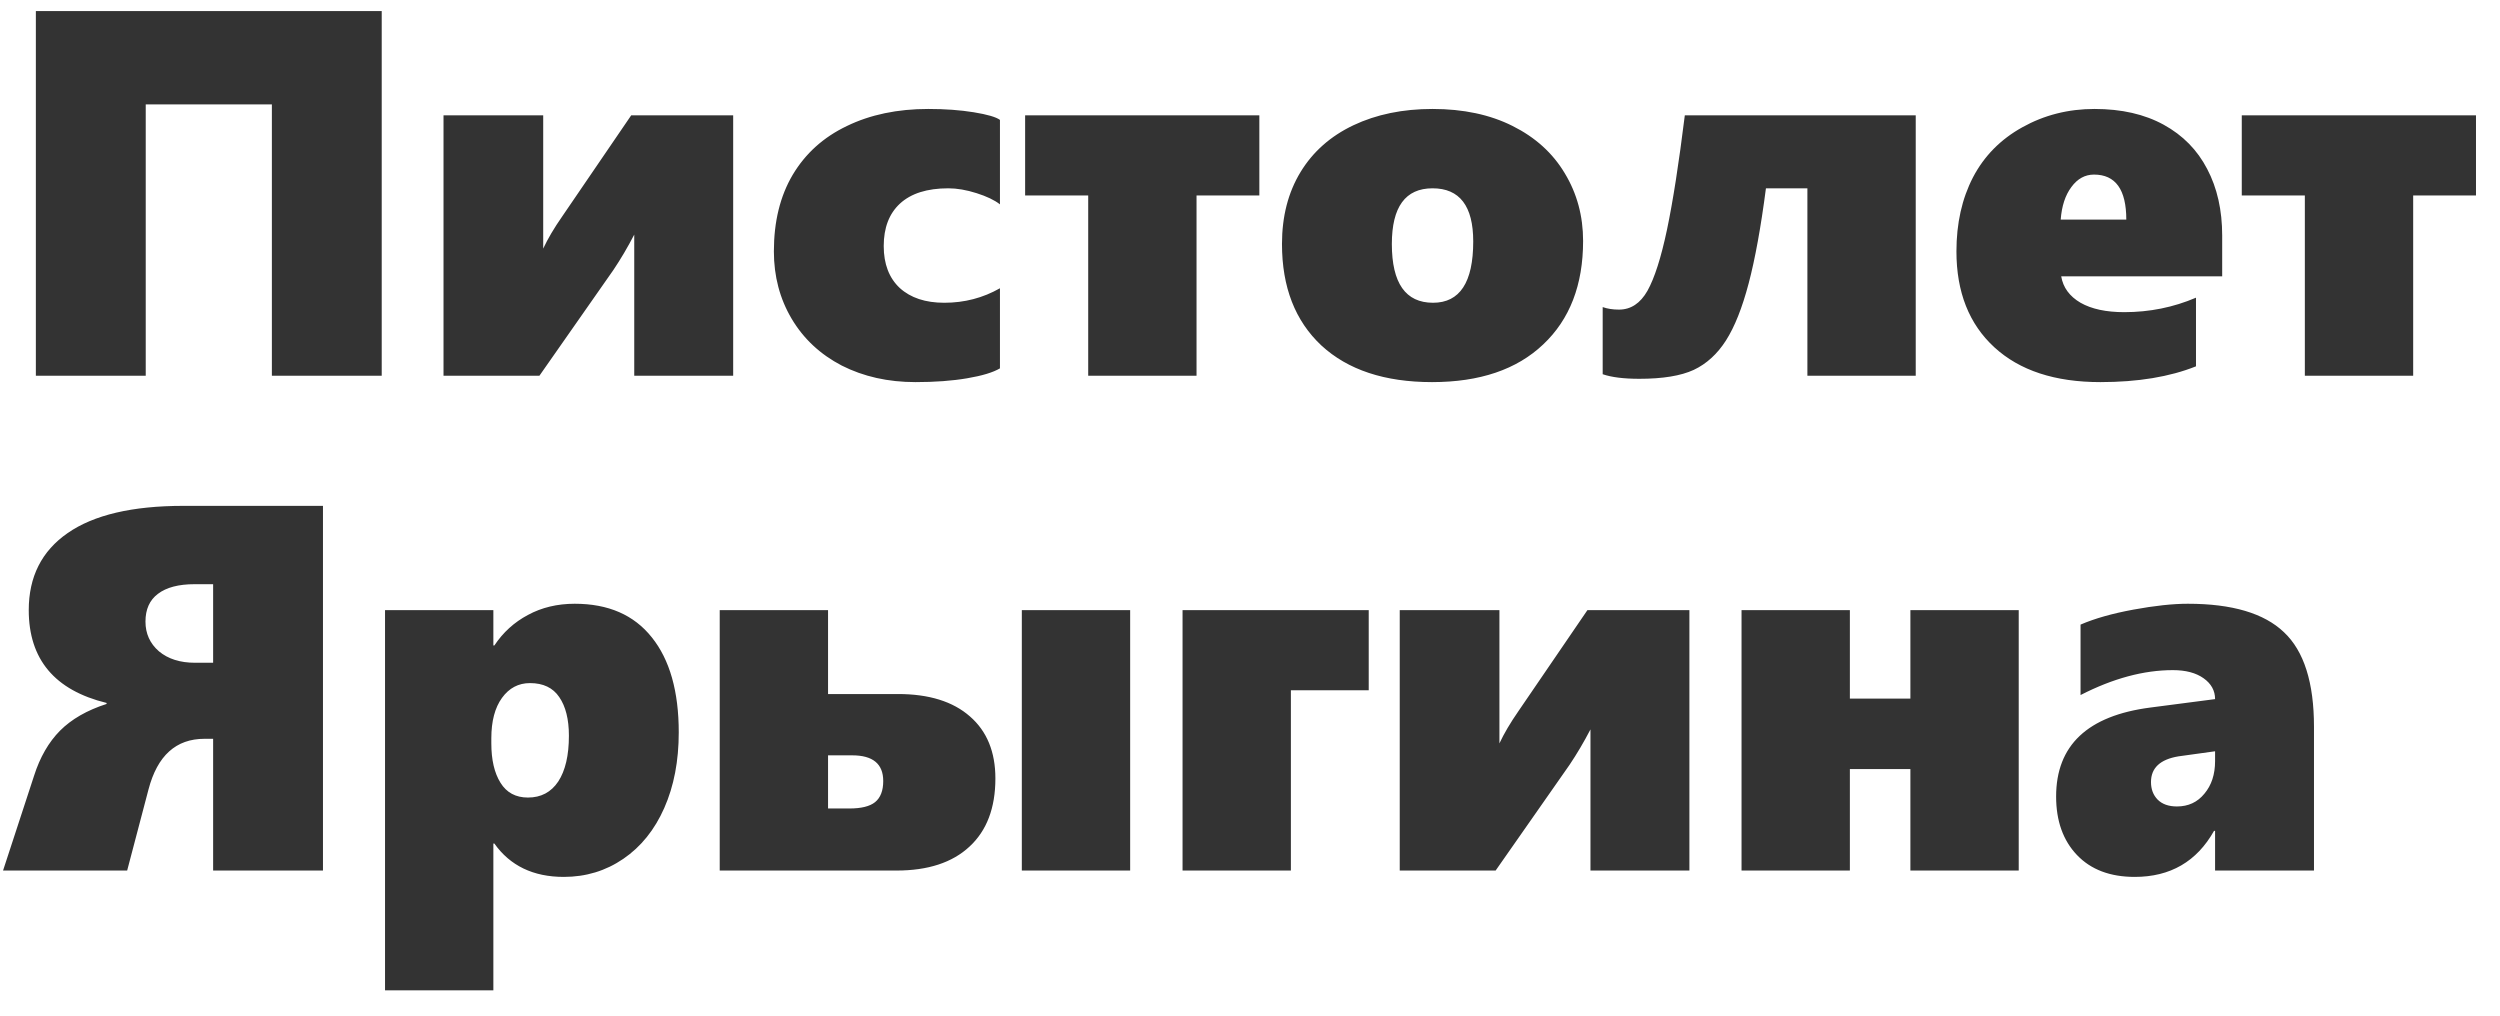 <svg width="96" height="39" viewBox="0 0 96 39" fill="none" xmlns="http://www.w3.org/2000/svg">
<path d="M10.44 14.429V4.009H5.596V14.429H1.377V0.425H14.658V14.429H10.44ZM24.355 14.429V9.009C24.102 9.497 23.835 9.949 23.555 10.366L20.713 14.429H17.031V4.429H20.859V9.546C21.035 9.168 21.279 8.755 21.592 8.306L24.238 4.429H28.154V14.429H24.355ZM38.398 14.145C38.132 14.302 37.712 14.429 37.139 14.526C36.566 14.624 35.905 14.673 35.156 14.673C34.102 14.673 33.158 14.461 32.324 14.038C31.497 13.608 30.856 13.009 30.4 12.241C29.945 11.473 29.717 10.61 29.717 9.653C29.717 8.507 29.958 7.528 30.439 6.714C30.928 5.893 31.621 5.268 32.52 4.839C33.418 4.403 34.46 4.184 35.645 4.184C36.296 4.184 36.878 4.227 37.393 4.311C37.913 4.396 38.249 4.494 38.398 4.604V7.847C38.19 7.684 37.891 7.541 37.5 7.417C37.109 7.293 36.748 7.231 36.416 7.231C35.602 7.231 34.984 7.427 34.56 7.817C34.144 8.201 33.935 8.745 33.935 9.448C33.935 10.138 34.141 10.675 34.551 11.059C34.967 11.437 35.537 11.626 36.26 11.626C37.035 11.626 37.747 11.44 38.398 11.069V14.145ZM45.947 7.505V14.429H41.787V7.505H39.365V4.429H48.359V7.505H45.947ZM60.791 9.253C60.791 10.939 60.28 12.264 59.258 13.227C58.242 14.191 56.82 14.673 54.99 14.673C53.174 14.673 51.758 14.204 50.742 13.267C49.733 12.322 49.228 11.024 49.228 9.37C49.228 8.309 49.466 7.388 49.941 6.606C50.417 5.825 51.094 5.226 51.973 4.809C52.852 4.393 53.864 4.184 55.01 4.184C56.195 4.184 57.22 4.403 58.086 4.839C58.958 5.275 59.626 5.88 60.088 6.655C60.557 7.43 60.791 8.296 60.791 9.253ZM56.572 9.272C56.572 7.912 56.051 7.231 55.01 7.231C53.968 7.231 53.447 7.944 53.447 9.37C53.447 10.874 53.975 11.626 55.029 11.626C56.058 11.626 56.572 10.841 56.572 9.272ZM69.404 14.429V7.231H67.812C67.617 8.729 67.396 9.946 67.148 10.884C66.901 11.821 66.611 12.55 66.279 13.071C65.947 13.592 65.534 13.97 65.039 14.204C64.544 14.432 63.848 14.546 62.949 14.546C62.35 14.546 61.882 14.487 61.543 14.37V11.792C61.725 11.857 61.934 11.889 62.168 11.889C62.624 11.889 62.988 11.649 63.262 11.167C63.535 10.679 63.786 9.894 64.014 8.813C64.242 7.726 64.469 6.265 64.697 4.429H73.564V14.429H69.404ZM79.15 10.61C79.222 11.04 79.469 11.378 79.893 11.626C80.316 11.867 80.876 11.987 81.572 11.987C82.542 11.987 83.46 11.802 84.326 11.431V14.067C83.317 14.471 82.093 14.673 80.654 14.673C78.909 14.673 77.552 14.227 76.582 13.335C75.612 12.443 75.127 11.216 75.127 9.653C75.127 8.579 75.338 7.632 75.762 6.811C76.191 5.991 76.823 5.35 77.656 4.888C78.496 4.419 79.421 4.184 80.43 4.184C81.465 4.184 82.35 4.386 83.086 4.79C83.822 5.194 84.378 5.76 84.756 6.489C85.14 7.218 85.332 8.071 85.332 9.048V10.61H79.15ZM81.65 8.432C81.65 7.28 81.237 6.704 80.41 6.704C80.065 6.704 79.775 6.863 79.541 7.182C79.307 7.495 79.17 7.912 79.131 8.432H81.65ZM92.666 7.505V14.429H88.506V7.505H86.084V4.429H95.078V7.505H92.666ZM8.184 33.429V28.37H7.852C6.758 28.37 6.042 29.018 5.703 30.313L4.883 33.429H0.117L1.309 29.786C1.536 29.076 1.868 28.5 2.305 28.058C2.747 27.615 3.343 27.273 4.092 27.032V26.993C2.1 26.505 1.104 25.317 1.104 23.429C1.104 22.146 1.602 21.16 2.598 20.47C3.6 19.773 5.081 19.425 7.041 19.425H12.402V33.429H8.184ZM8.184 22.433H7.471C6.859 22.433 6.39 22.556 6.064 22.804C5.745 23.044 5.586 23.399 5.586 23.868C5.586 24.33 5.758 24.711 6.104 25.011C6.455 25.304 6.917 25.45 7.49 25.45H8.184V22.433ZM26.064 28.126C26.064 29.22 25.879 30.186 25.508 31.026C25.137 31.866 24.613 32.517 23.936 32.979C23.259 33.442 22.497 33.673 21.65 33.673C20.479 33.673 19.59 33.246 18.984 32.393H18.945V38.028H14.785V23.429H18.945V24.786H18.984C19.316 24.285 19.746 23.894 20.273 23.614C20.801 23.328 21.4 23.184 22.07 23.184C23.359 23.184 24.346 23.614 25.029 24.474C25.719 25.333 26.064 26.55 26.064 28.126ZM21.846 28.253C21.846 27.621 21.722 27.127 21.475 26.768C21.234 26.41 20.859 26.231 20.352 26.231C19.909 26.231 19.551 26.42 19.277 26.798C19.004 27.175 18.867 27.693 18.867 28.35V28.546C18.867 29.177 18.984 29.682 19.219 30.059C19.453 30.437 19.805 30.626 20.273 30.626C20.775 30.626 21.162 30.421 21.436 30.011C21.709 29.594 21.846 29.008 21.846 28.253ZM39.238 33.429V23.429H43.398V33.429H39.238ZM38.223 29.893C38.223 31.026 37.891 31.899 37.227 32.511C36.569 33.123 35.635 33.429 34.424 33.429H27.637V23.429H31.797V26.651H34.482C35.674 26.651 36.595 26.938 37.246 27.511C37.897 28.077 38.223 28.871 38.223 29.893ZM33.916 29.991C33.916 29.334 33.519 29.005 32.725 29.005H31.797V31.046H32.617C33.073 31.046 33.402 30.964 33.603 30.802C33.812 30.632 33.916 30.362 33.916 29.991ZM49.57 26.505V33.429H45.41V23.429H52.559V26.505H49.57ZM61.074 33.429V28.009C60.82 28.497 60.553 28.949 60.273 29.366L57.432 33.429H53.75V23.429H57.578V28.546C57.754 28.168 57.998 27.755 58.31 27.305L60.957 23.429H64.873V33.429H61.074ZM73.359 33.429V29.532H71.035V33.429H66.875V23.429H71.035V26.827H73.359V23.429H77.519V33.429H73.359ZM85.059 33.429V31.905H85.019C84.356 33.084 83.34 33.673 81.973 33.673C81.029 33.673 80.29 33.393 79.756 32.833C79.222 32.273 78.955 31.524 78.955 30.587C78.955 28.621 80.163 27.481 82.578 27.169L85.059 26.846C85.059 26.521 84.912 26.254 84.619 26.046C84.326 25.837 83.932 25.733 83.438 25.733C82.318 25.733 81.136 26.052 79.893 26.69V23.985C80.433 23.751 81.11 23.559 81.924 23.409C82.738 23.259 83.434 23.184 84.014 23.184C85.713 23.184 86.943 23.549 87.705 24.278C88.473 25.001 88.857 26.212 88.857 27.911V33.429H85.059ZM82.598 30.03C82.598 30.304 82.682 30.528 82.852 30.704C83.027 30.88 83.275 30.968 83.594 30.968C84.03 30.968 84.382 30.805 84.648 30.479C84.922 30.154 85.059 29.737 85.059 29.229V28.849L83.652 29.044C82.949 29.161 82.598 29.49 82.598 30.03Z" fill="#333333"/>
</svg>
